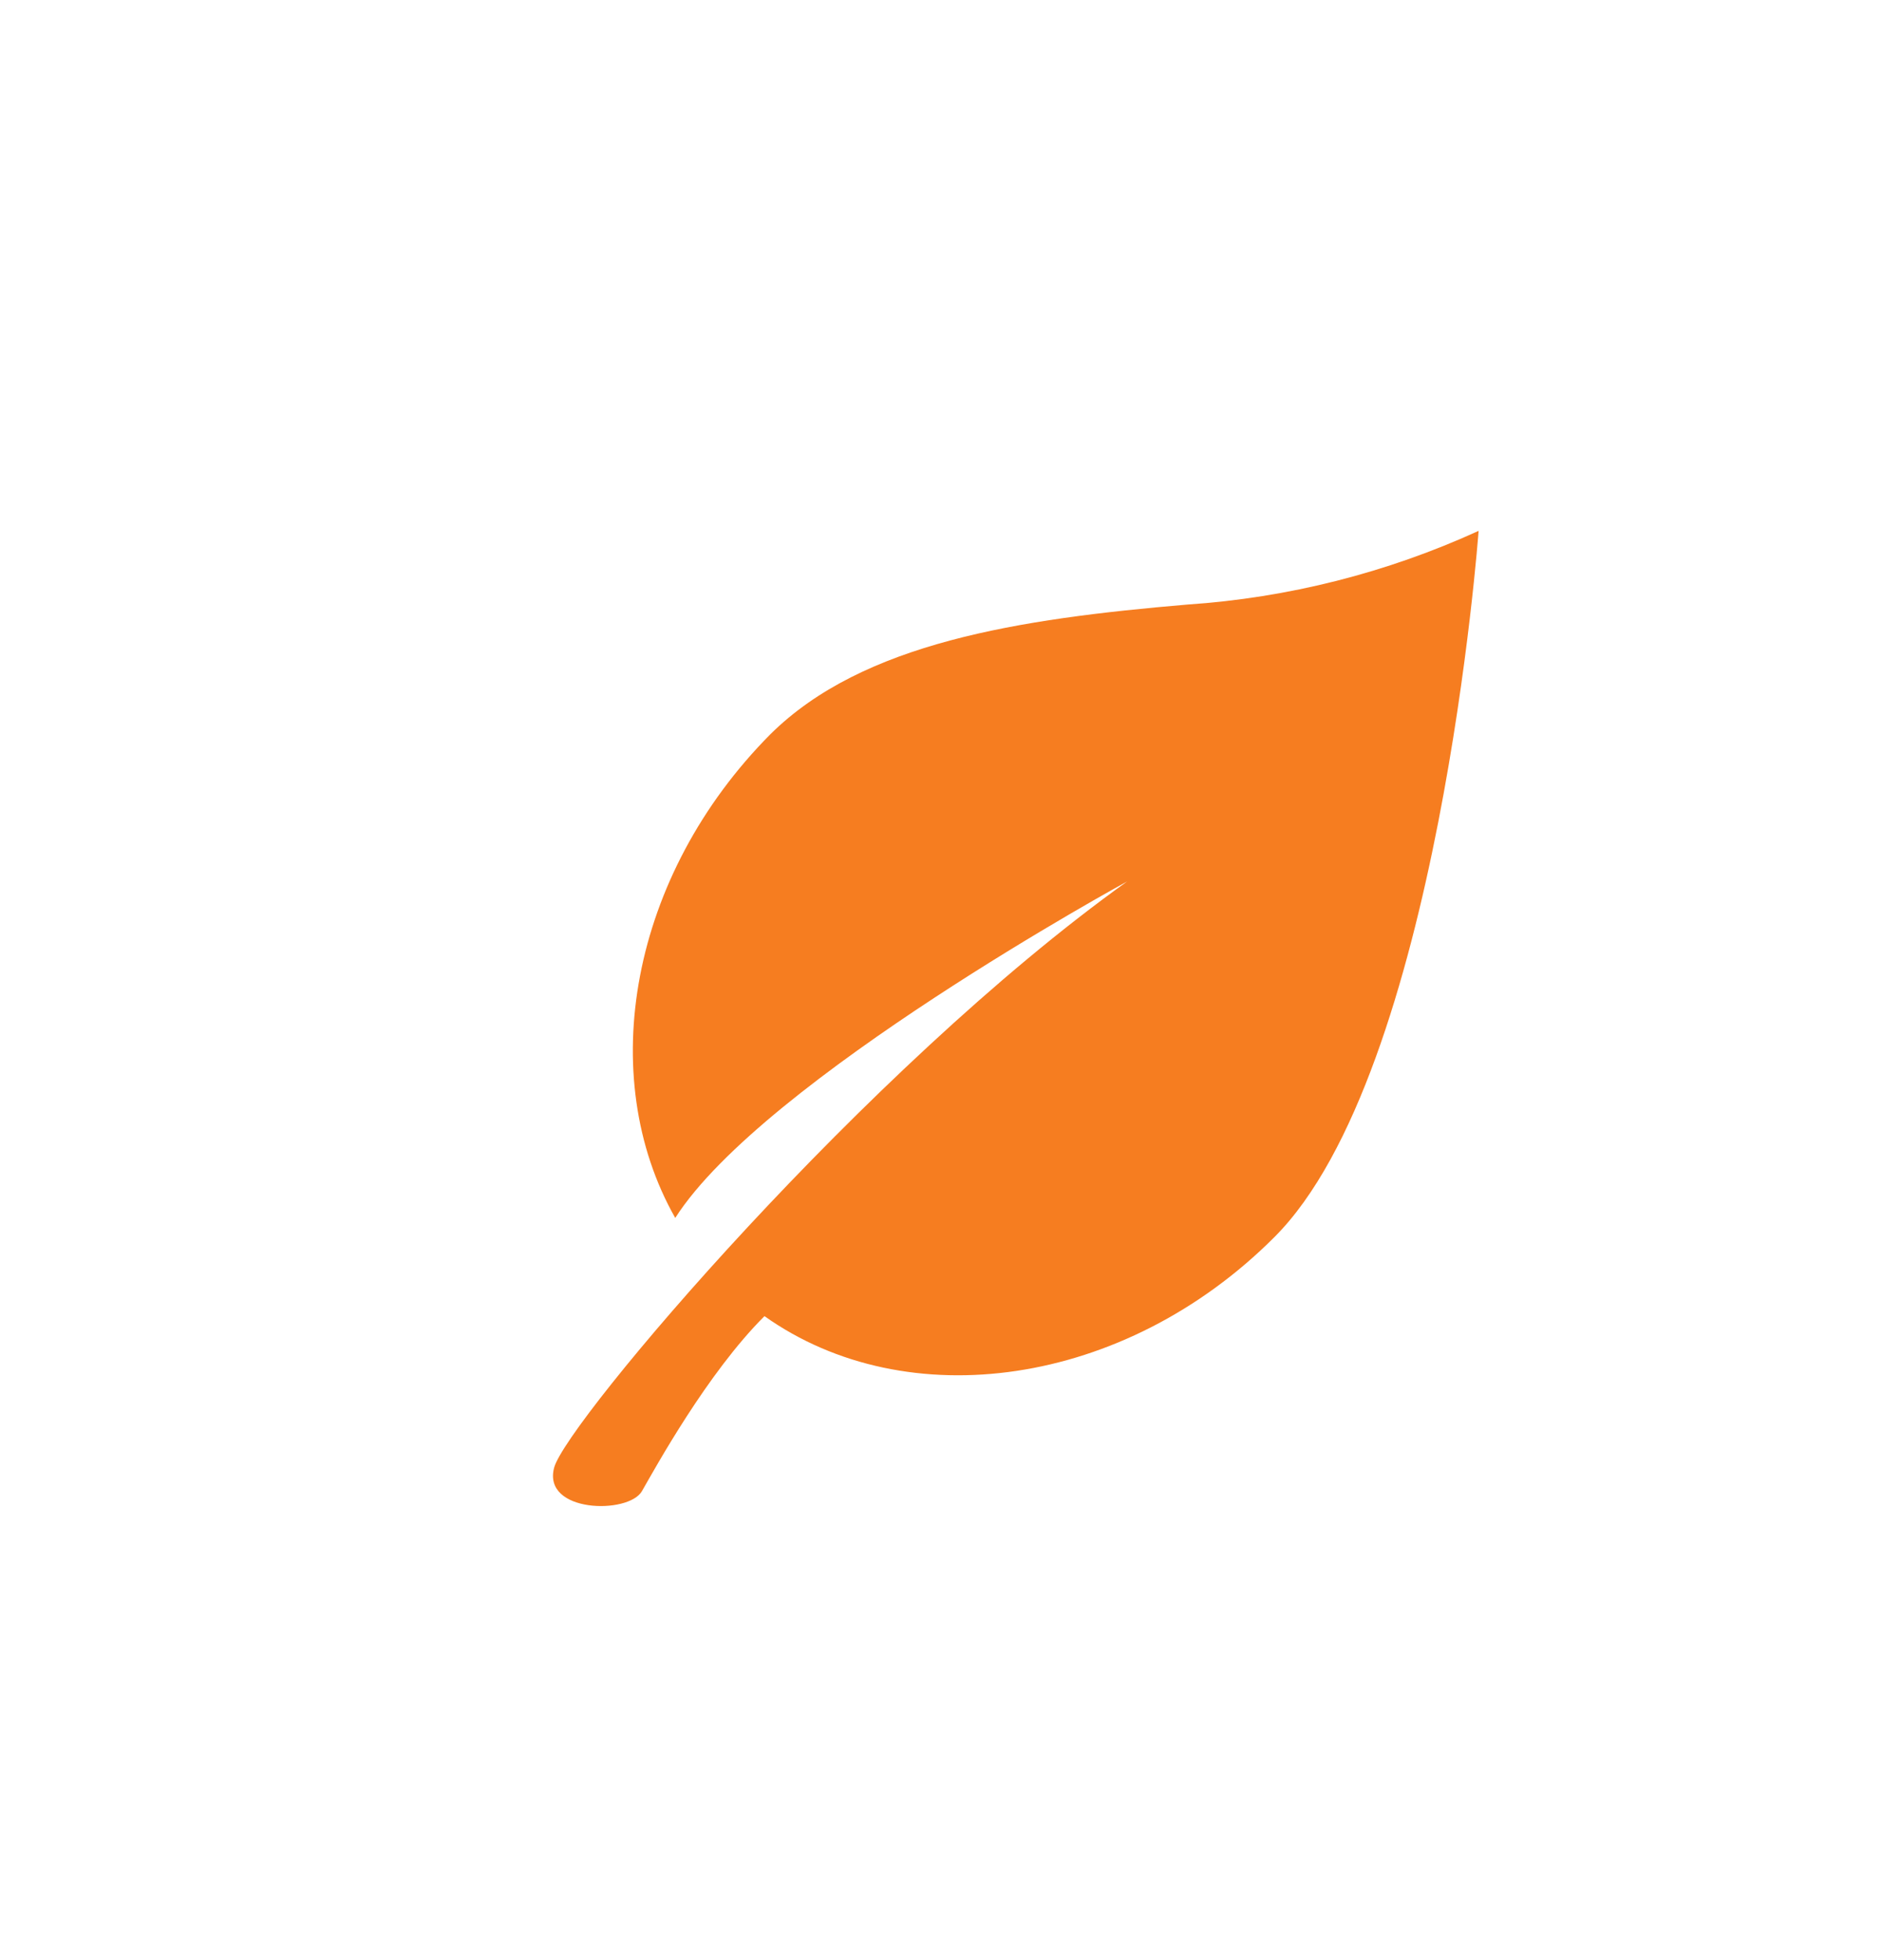 <?xml version="1.0" encoding="UTF-8" standalone="no"?>
<svg width="24" height="25" viewBox="0 0 46 48" fill="none" xmlns="http://www.w3.org/2000/svg">
	<g transform="scale(0.5) translate(27, 26)">
	<path d="M35.326 34.59C43.386 26.53 45.326 0 45.326 0C40.827 2.056 35.992 3.279 31.056 3.61C22.806 4.31 15.166 5.48 10.646 9.96C3.776 16.88 2.046 26.7 5.986 33.65C10.306 26.88 28.116 17.17 28.116 17.17C15.336 26.31 0.646 43.66 0.056 45.88C-0.534 48.1 3.696 48.18 4.356 47.03C5.016 45.88 7.556 41.25 10.356 38.46C17.326 43.41 27.976 41.95 35.326 34.59Z"
		  fill="#F67D20" stroke="black" stroke-width="0.001"/>
	</g>
</svg>
